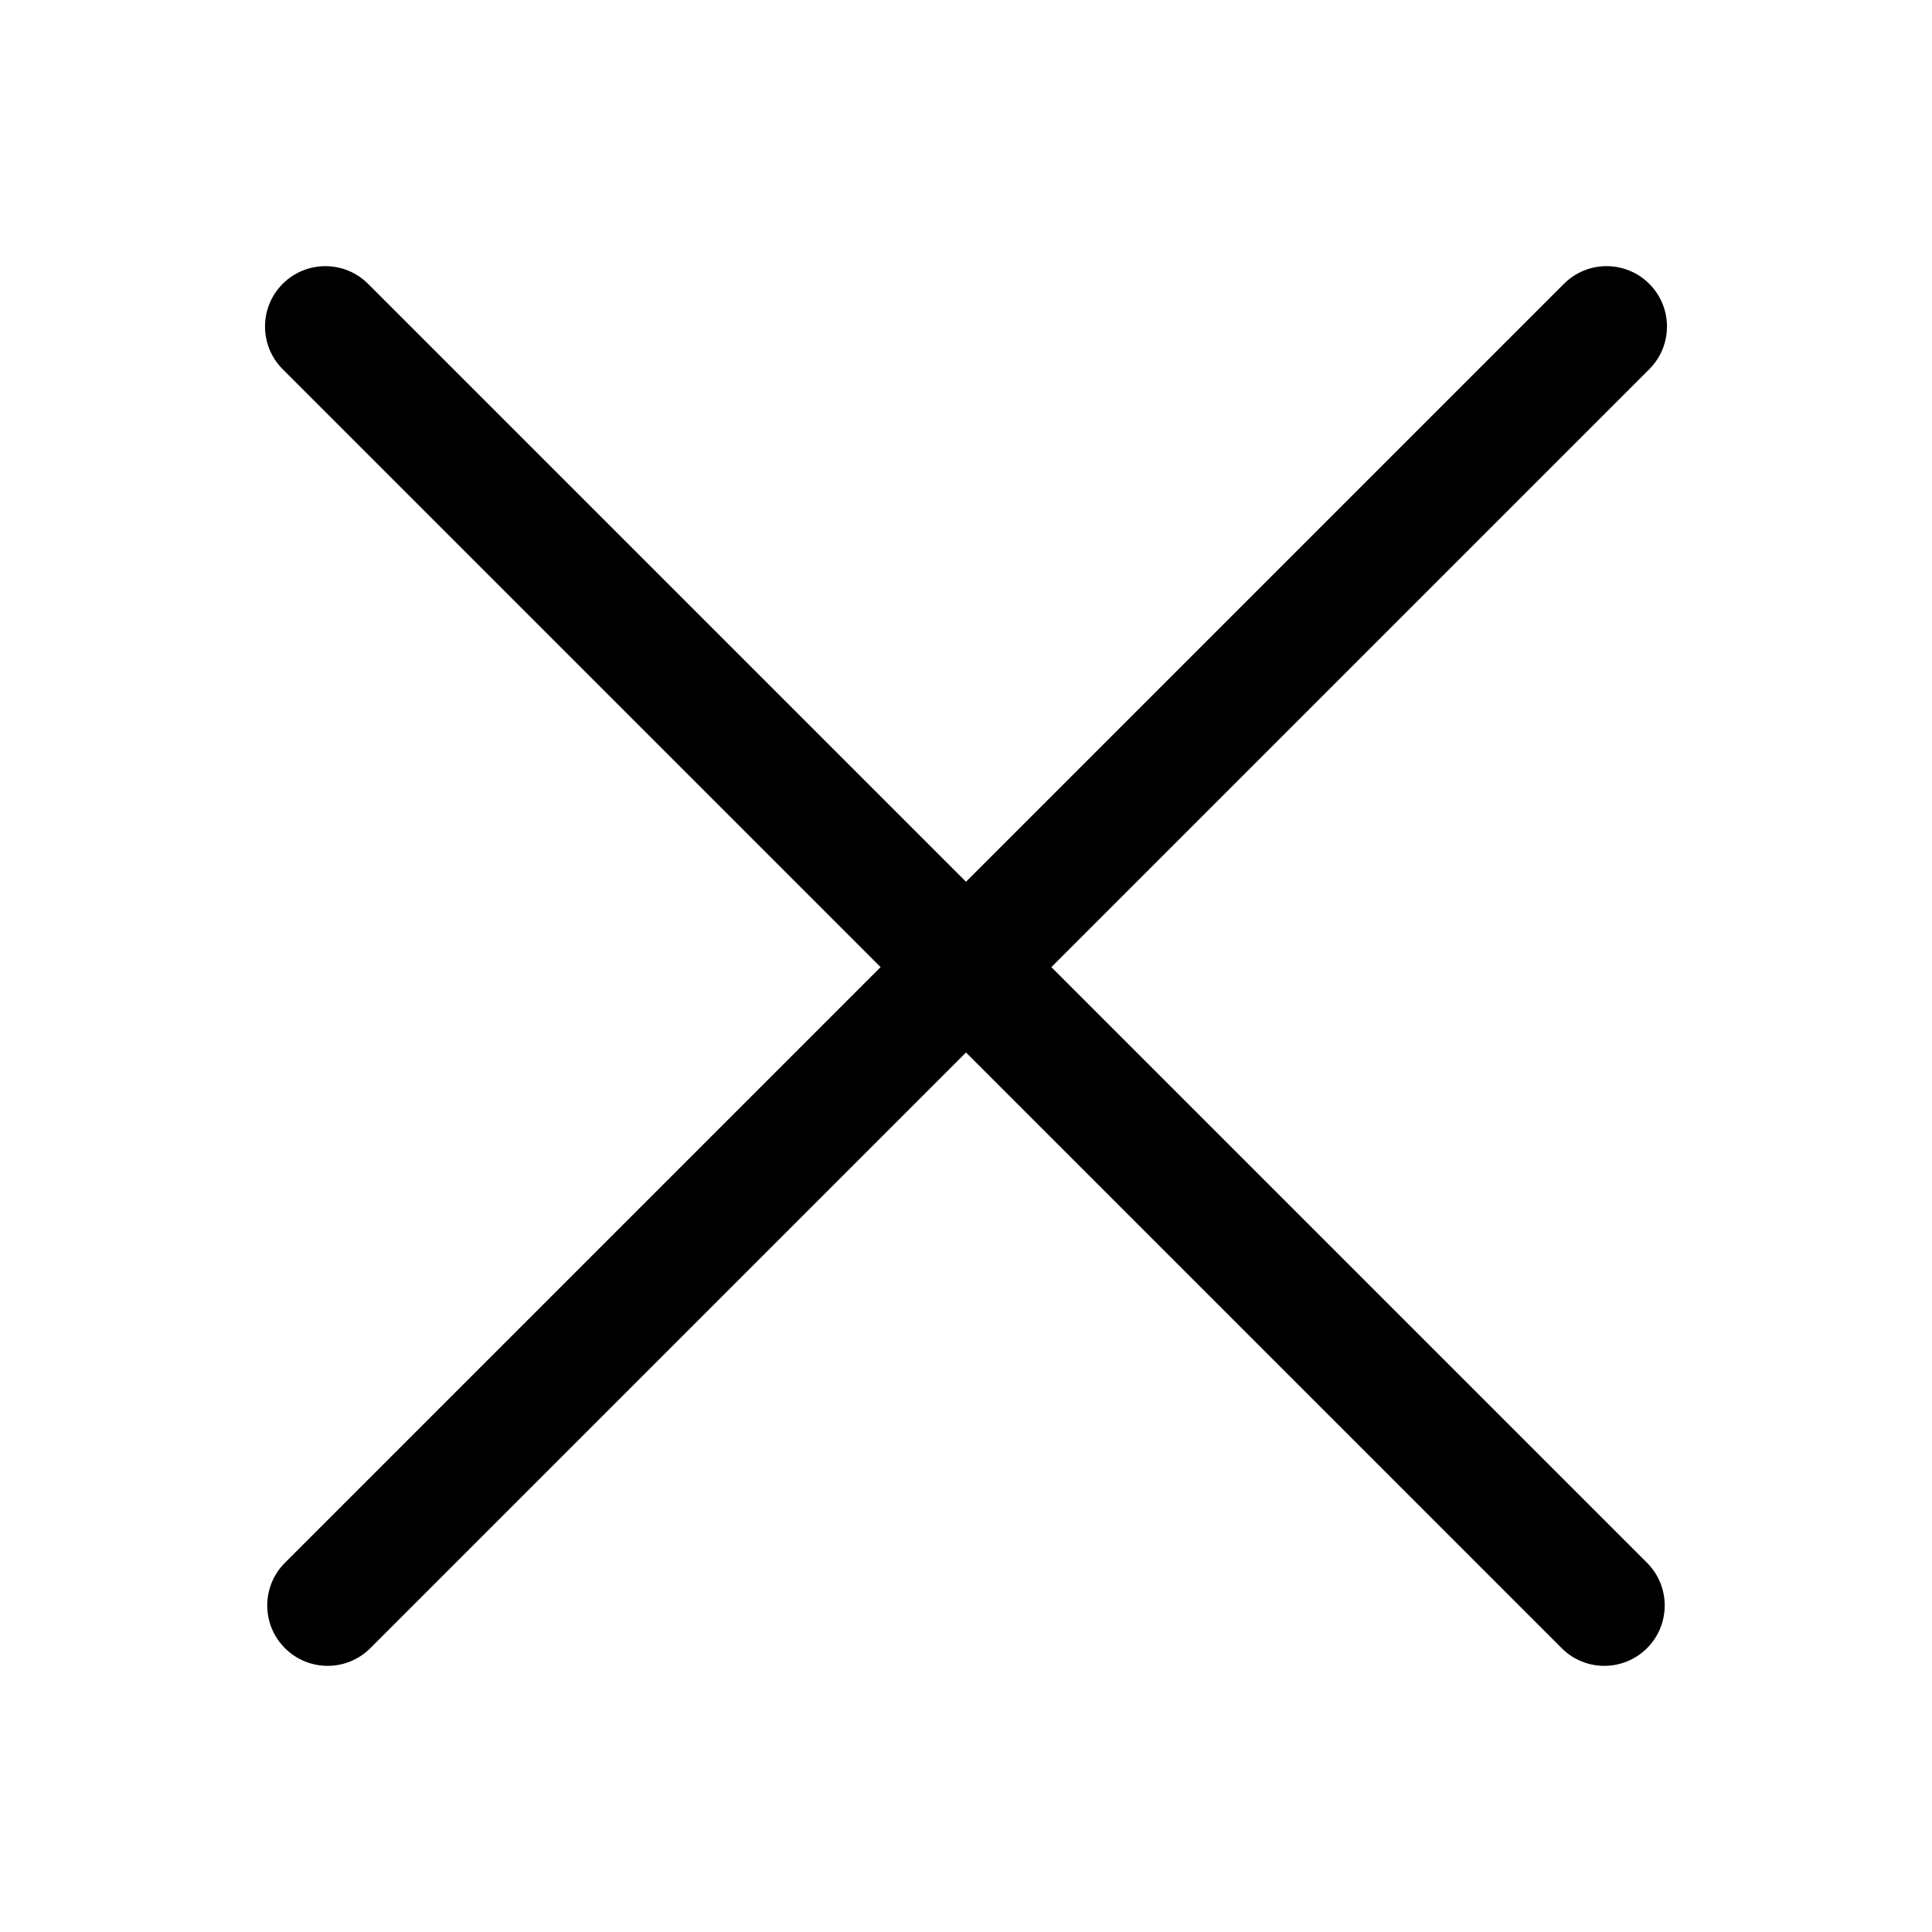 <svg xmlns="http://www.w3.org/2000/svg" viewBox="0 0 48 48" fill="none"><path d="M7.023 7.052C7.609 6.466 8.559 6.466 9.145 7.052L24 21.907L38.855 7.052C39.44 6.466 40.39 6.466 40.976 7.052C41.562 7.637 41.562 8.587 40.976 9.173L26.121 24.028L40.92 38.827C41.506 39.413 41.506 40.362 40.92 40.948C40.334 41.534 39.384 41.534 38.799 40.948L24 26.149L9.201 40.948C8.615 41.534 7.665 41.534 7.079 40.948C6.493 40.362 6.493 39.413 7.079 38.827L21.878 24.028L7.023 9.173C6.438 8.587 6.438 7.637 7.023 7.052Z" fill="currentColor"/></svg>